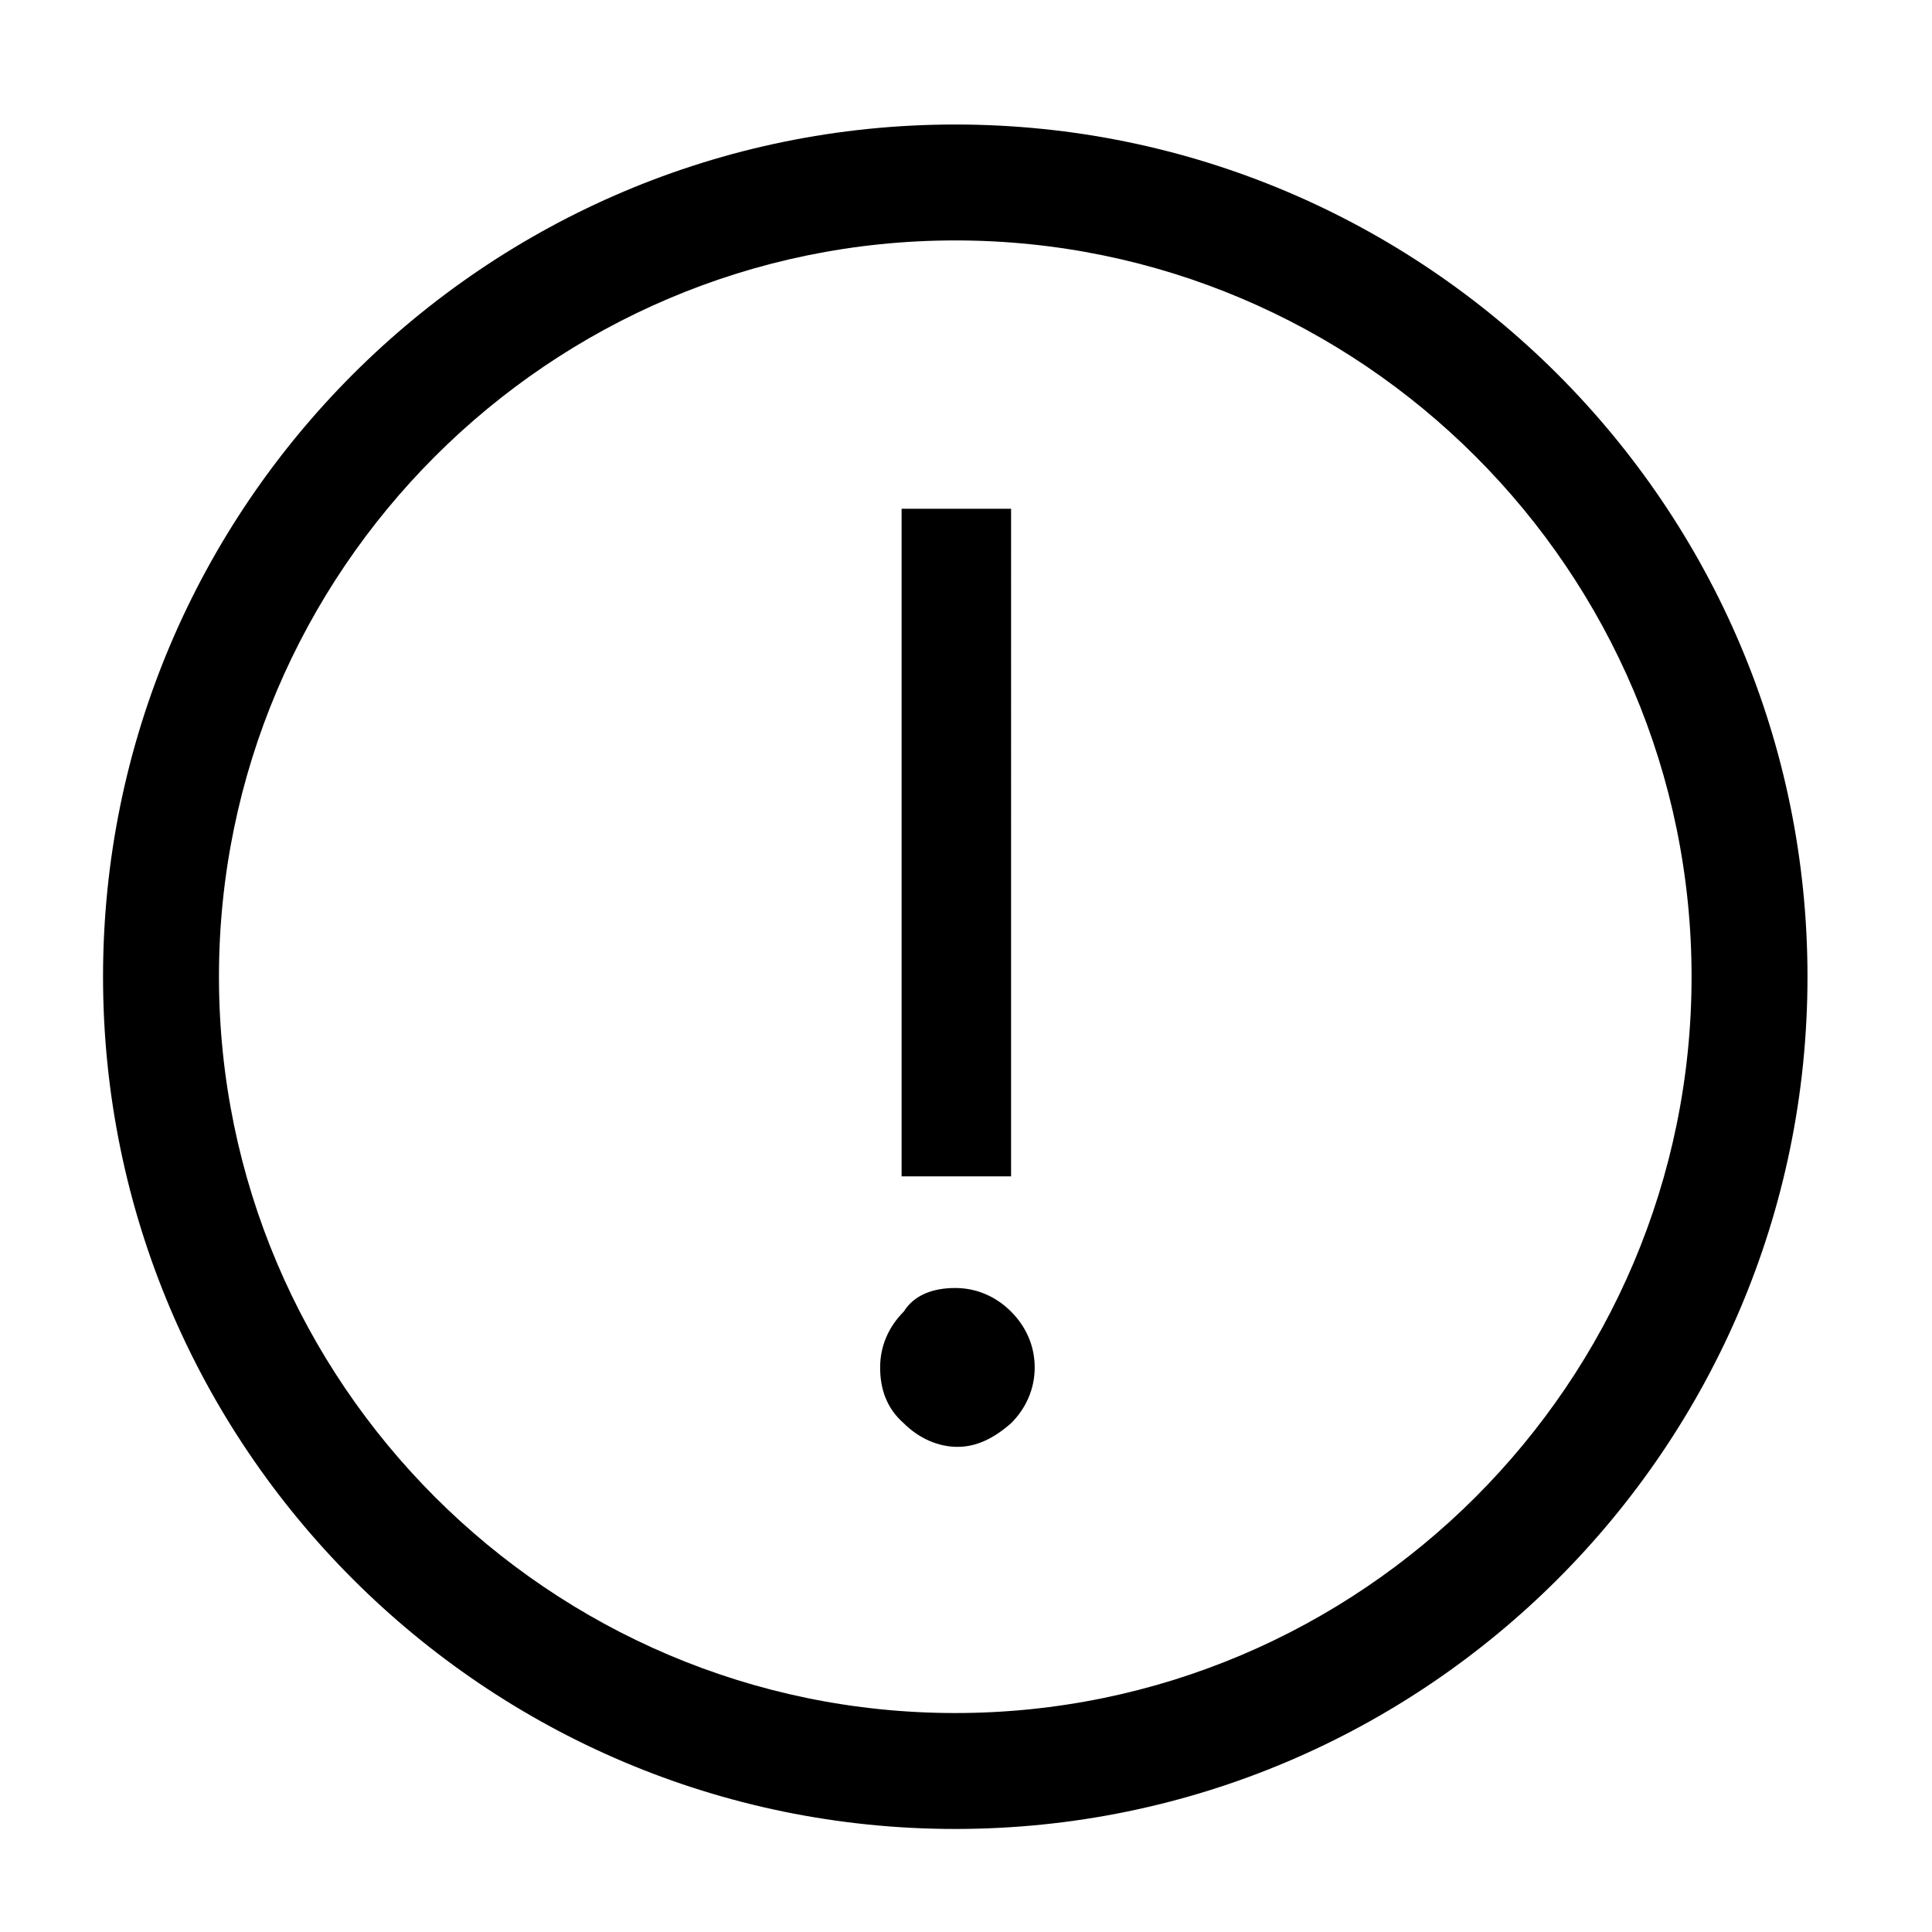 <svg xmlns="http://www.w3.org/2000/svg" xmlns:xlink="http://www.w3.org/1999/xlink" version="1.1" x="0px" y="0px" viewBox="0 0 90 90" style="enable-background:new 0 0 90 90;" xml:space="preserve"><path d="M44.5,85.2c-21.9,0-39.7-17.8-39.7-39.7c0-21.9,17.8-39.7,39.7-39.7s39.7,17.8,39.7,39.7C84.2,67.4,66.4,85.2,44.5,85.2z   M44.5,11.2c-18.9,0-34.3,15.4-34.3,34.3c0,18.9,15.4,34.3,34.3,34.3s34.3-15.4,34.3-34.3C78.8,26.6,63.4,11.2,44.5,11.2z M44.5,60  c1,0,1.9,0.4,2.6,1.1c0.7,0.7,1.1,1.6,1.1,2.6c0,1-0.4,1.9-1.1,2.6c-0.8,0.7-1.6,1.1-2.5,1.1s-1.8-0.4-2.5-1.1  c-0.8-0.7-1.1-1.6-1.1-2.6c0-1,0.4-1.9,1.1-2.6C42.6,60.3,43.5,60,44.5,60z M47.1,54.8h-5.1V23.7h5.1V54.8z"></path></svg>